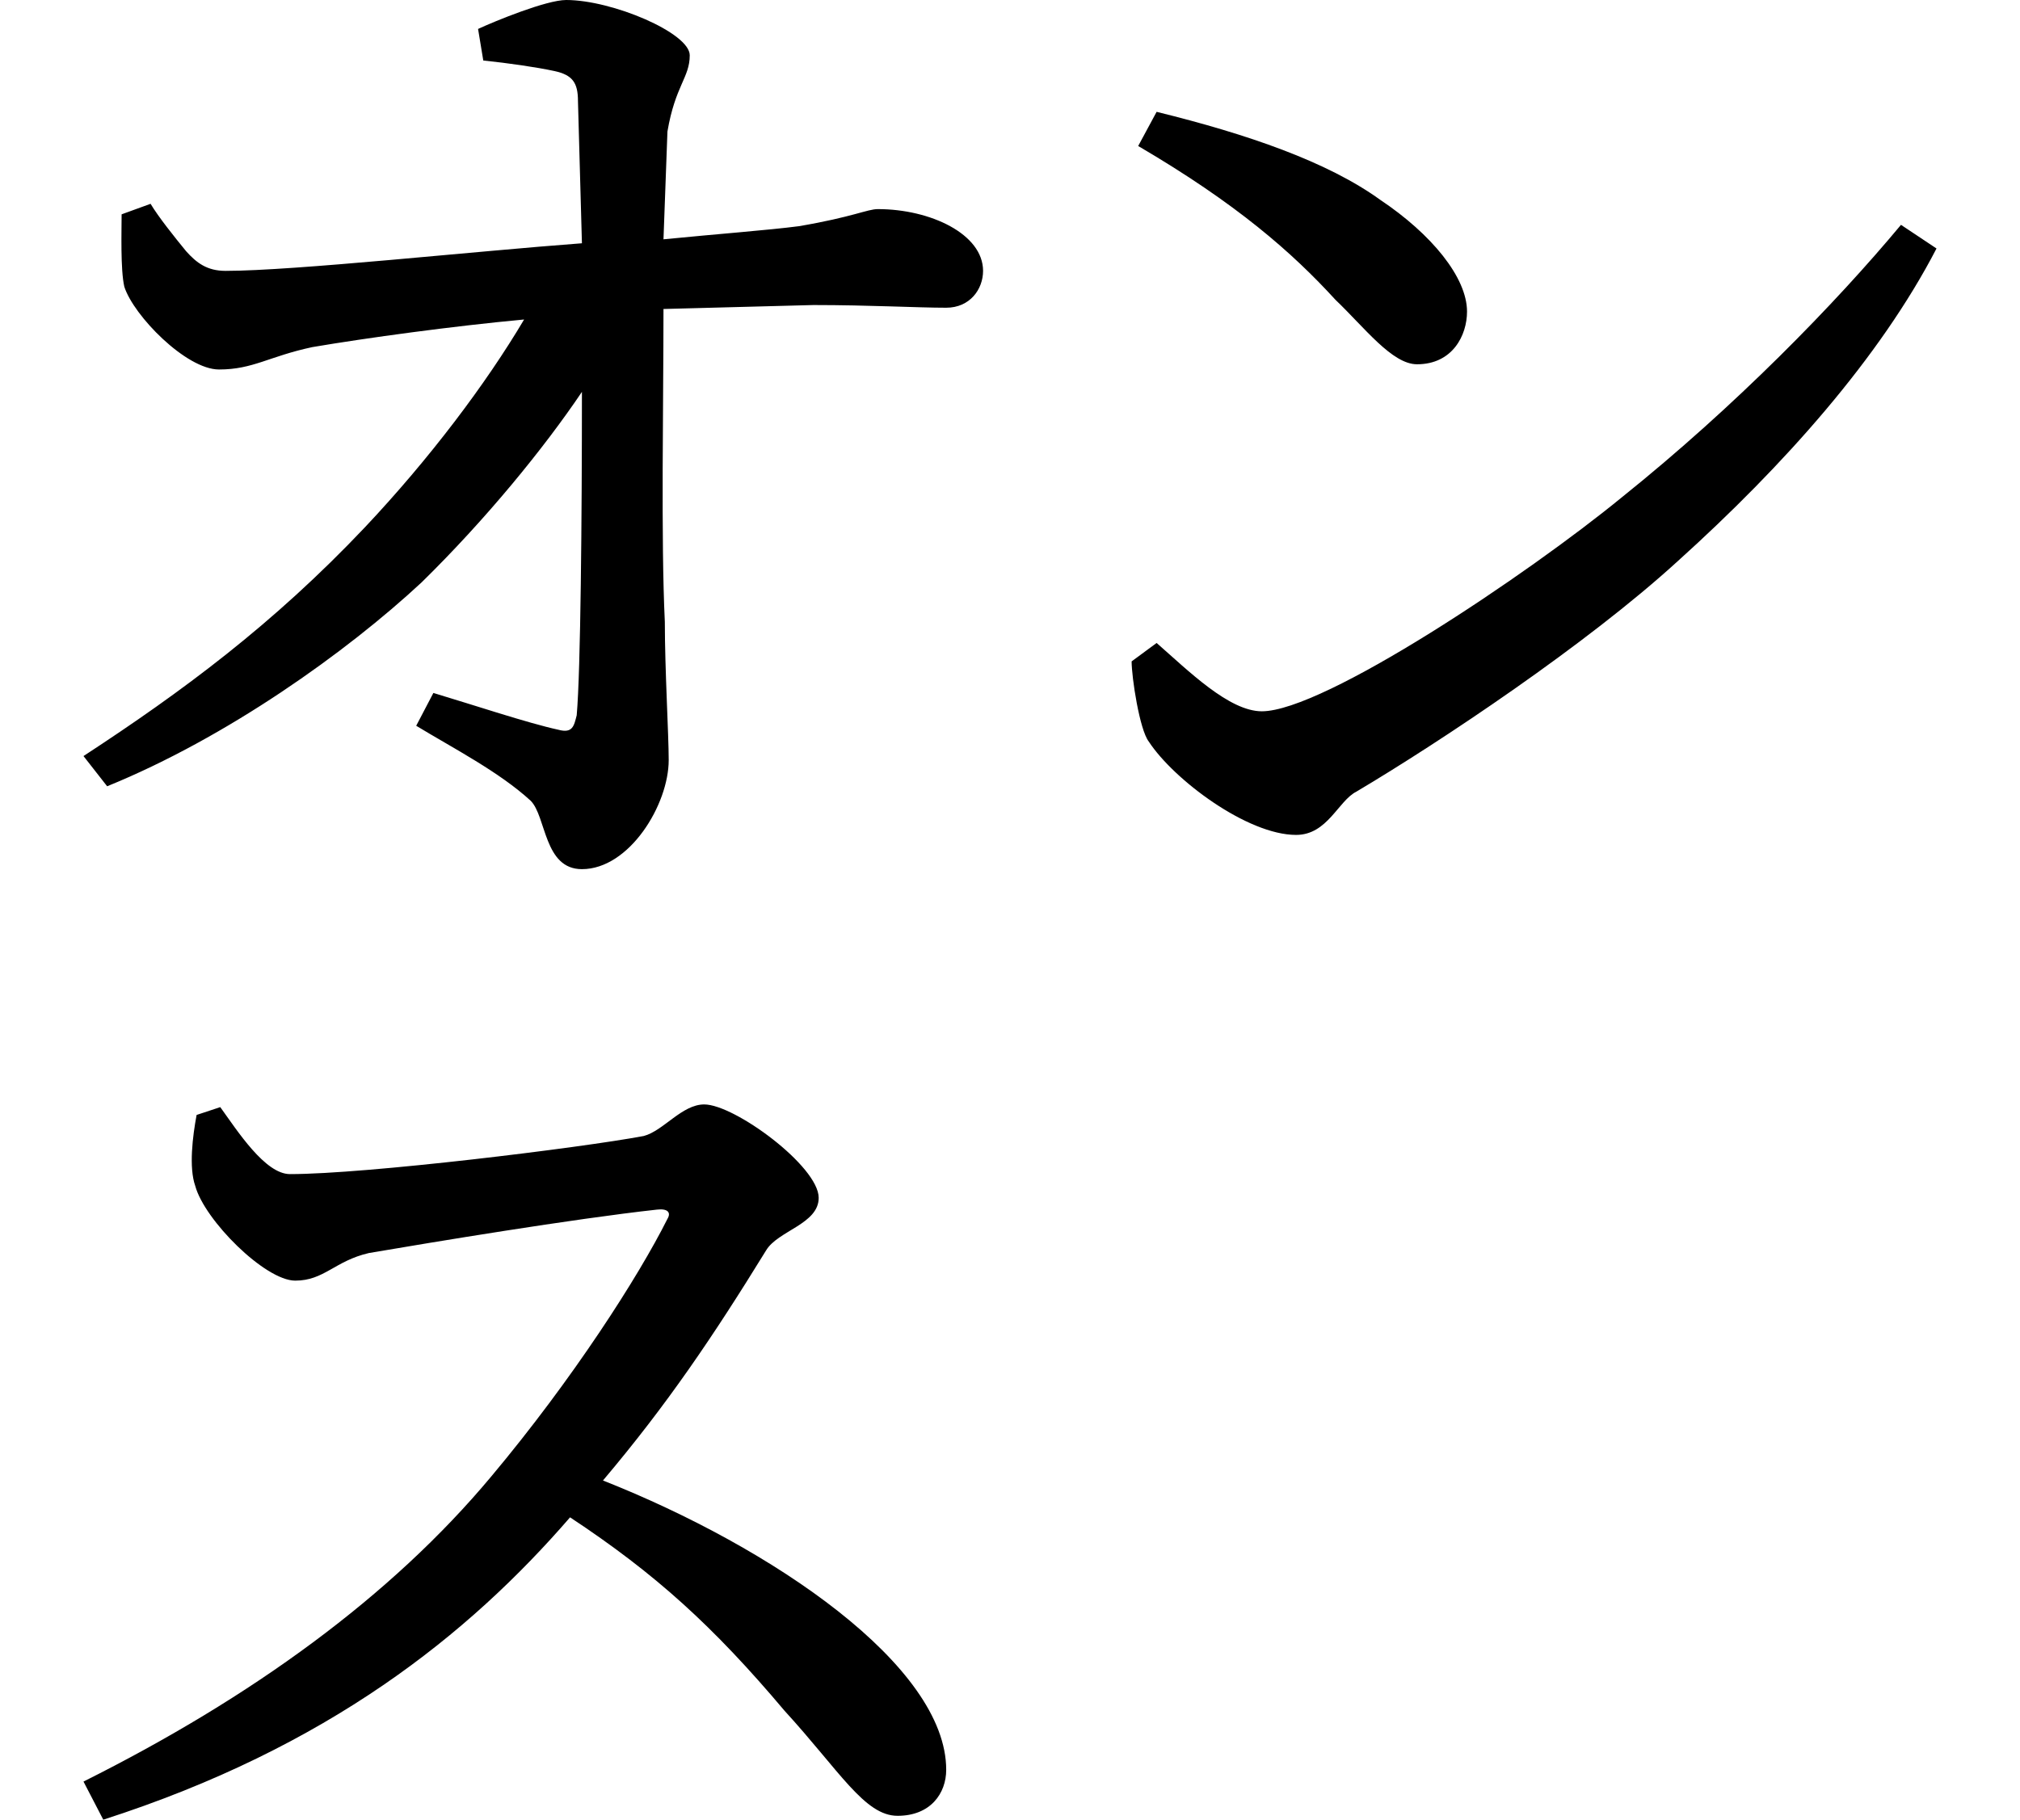 <svg height="21.625" viewBox="0 0 24 21.625" width="24" xmlns="http://www.w3.org/2000/svg">
<path d="M13.781,18.812 L13.562,18.406 C14.734,17.719 15.391,17.141 15.906,16.578 C16.25,16.25 16.578,15.812 16.875,15.812 C17.297,15.812 17.469,16.156 17.469,16.438 C17.469,16.844 17.047,17.359 16.438,17.766 C15.812,18.219 14.859,18.547 13.781,18.812 Z M23.047,17.188 L22.625,17.469 C21.844,16.531 20.656,15.312 19.312,14.234 C18.188,13.312 15.766,11.688 15.031,11.688 C14.641,11.688 14.156,12.172 13.781,12.5 L13.484,12.281 C13.484,12.094 13.578,11.469 13.688,11.328 C13.984,10.875 14.859,10.219 15.438,10.219 C15.812,10.219 15.938,10.625 16.156,10.734 C17.156,11.328 18.891,12.484 19.969,13.469 C21.234,14.609 22.375,15.891 23.047,17.188 Z M2.656,6.984 L2.375,6.891 C2.328,6.641 2.281,6.266 2.359,6.047 C2.469,5.641 3.188,4.922 3.547,4.922 C3.891,4.922 4.016,5.156 4.422,5.25 C5.156,5.375 6.844,5.656 7.844,5.766 C7.969,5.781 8.016,5.734 7.969,5.656 C7.625,4.969 6.844,3.75 5.875,2.594 C4.688,1.172 3.031,-0.031 1.031,-1.031 L1.266,-1.484 C3.938,-0.625 5.609,0.719 6.812,2.109 C7.828,1.438 8.516,0.812 9.359,-0.188 C10.016,-0.906 10.312,-1.438 10.703,-1.438 C11.094,-1.438 11.281,-1.172 11.281,-0.891 C11.281,0.344 9.219,1.75 7.203,2.547 C7.969,3.453 8.516,4.266 9.141,5.281 C9.281,5.516 9.766,5.594 9.766,5.906 C9.766,6.281 8.766,7.016 8.406,7.016 C8.141,7.016 7.922,6.703 7.688,6.641 C6.938,6.5 4.391,6.188 3.484,6.188 C3.188,6.188 2.859,6.703 2.656,6.984 Z M1.031,11.156 L1.312,10.797 C2.734,11.375 4.156,12.391 5.047,13.219 C5.812,13.969 6.5,14.812 6.953,15.484 C6.953,13.984 6.938,12.172 6.891,11.641 C6.859,11.516 6.844,11.422 6.672,11.469 C6.312,11.547 5.656,11.766 5.188,11.906 L4.984,11.516 C5.422,11.25 5.969,10.969 6.344,10.625 C6.531,10.438 6.5,9.812 6.953,9.812 C7.516,9.812 7.984,10.578 7.984,11.109 C7.984,11.406 7.938,12.188 7.938,12.75 C7.891,13.734 7.922,15.344 7.922,16.469 L9.703,16.516 C10.375,16.516 10.938,16.484 11.281,16.484 C11.562,16.484 11.719,16.703 11.719,16.922 C11.719,17.359 11.094,17.656 10.469,17.656 C10.344,17.656 10.172,17.562 9.531,17.453 C9.172,17.406 8.547,17.359 7.922,17.297 L7.969,18.578 C8.062,19.125 8.234,19.219 8.234,19.484 C8.234,19.75 7.312,20.141 6.766,20.141 C6.531,20.141 5.922,19.891 5.719,19.797 L5.781,19.422 C6.078,19.391 6.406,19.344 6.625,19.297 C6.844,19.25 6.906,19.156 6.906,18.938 L6.953,17.25 C5.688,17.156 3.531,16.922 2.719,16.922 C2.5,16.922 2.375,17.016 2.25,17.156 C2.109,17.328 1.922,17.562 1.828,17.719 L1.484,17.594 C1.484,17.406 1.469,16.938 1.516,16.734 C1.625,16.391 2.25,15.75 2.641,15.75 C3.047,15.75 3.234,15.906 3.75,16.016 C4.391,16.125 5.422,16.266 6.266,16.344 C5.812,15.578 5.141,14.688 4.375,13.875 C3.281,12.719 2.203,11.922 1.031,11.156 Z" transform="translate(-0.039, 20.141) scale(1, -1)"/>
</svg>